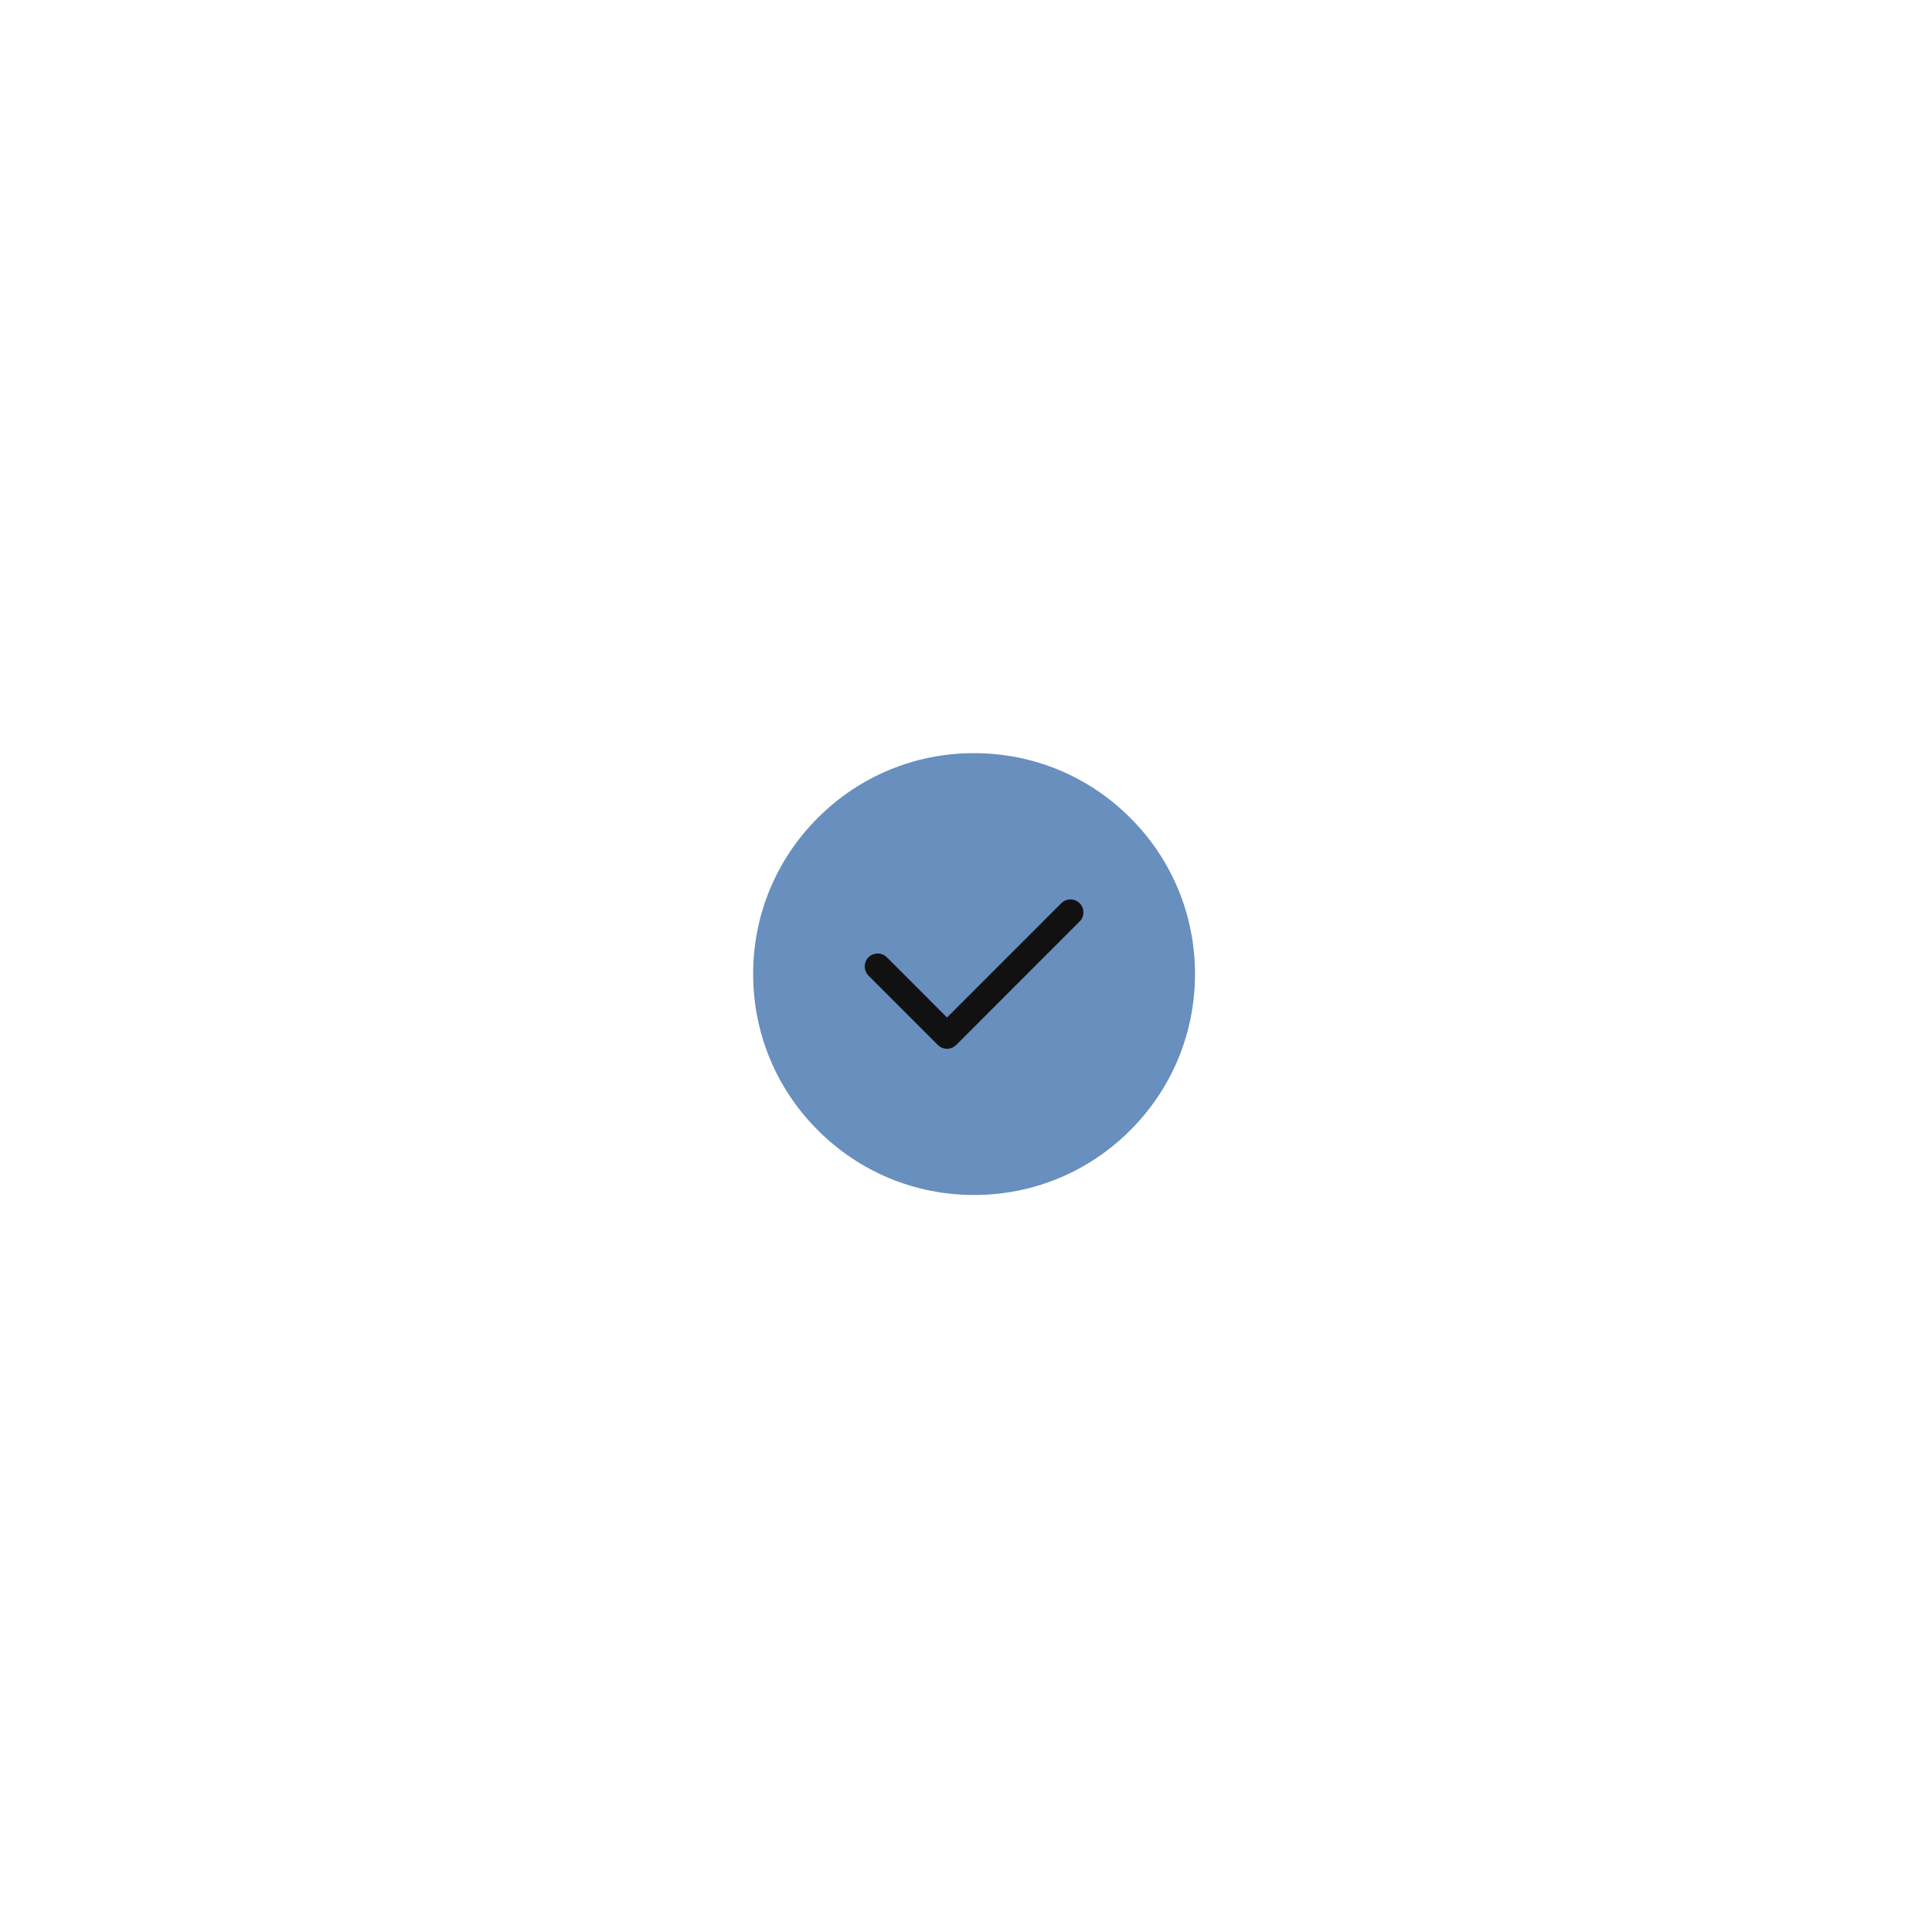 <svg xmlns="http://www.w3.org/2000/svg" width="59" height="59" viewBox="0 0 59 59">
    <defs>
        <filter id="fkt6e8ob5a" width="141.8%" height="132.3%" x="-20.9%" y="-16.1%" filterUnits="objectBoundingBox">
            <feOffset in="SourceAlpha" result="shadowOffsetOuter1"/>
            <feGaussianBlur in="shadowOffsetOuter1" result="shadowBlurOuter1" stdDeviation="12"/>
            <feColorMatrix in="shadowBlurOuter1" result="shadowMatrixOuter1" values="0 0 0 0 0 0 0 0 0 0 0 0 0 0 0 0 0 0 1 0"/>
            <feMerge>
                <feMergeNode in="shadowMatrixOuter1"/>
                <feMergeNode in="SourceGraphic"/>
            </feMerge>
        </filter>
    </defs>
    <g fill="none" fill-rule="evenodd">
        <g fill-rule="nonzero">
            <g>
                <g>
                    <g filter="url(#fkt6e8ob5a)" transform="translate(-427, -1107) translate(100, 518) translate(320, 420) translate(28, 8)">
                        <g>
                            <g>
                                <path fill="#688FBD" d="M11.517 1.976C10.243.702 8.548 0 6.747 0 4.943 0 3.25.702 1.975 1.976S0 4.944 0 6.746c0 1.802.702 3.497 1.976 4.77 1.274 1.275 2.968 1.977 4.77 1.977 1.802 0 3.497-.702 4.77-1.976 1.275-1.274 1.977-2.969 1.977-4.77 0-1.803-.702-3.497-1.976-4.771z" transform="translate(2, 181) translate(0, 3)"/>
                                <path fill="#111" d="M9.97 5.14L6.2 8.912c-.078.077-.18.116-.28.116-.101 0-.203-.039-.28-.116L3.523 6.794c-.154-.154-.154-.405 0-.56.155-.153.405-.153.56 0L5.92 8.073l3.49-3.49c.155-.155.405-.155.56 0 .154.154.154.404 0 .559z" transform="translate(2, 181) translate(0, 3)"/>
                            </g>
                        </g>
                    </g>
                </g>
            </g>
        </g>
    </g>
</svg>
